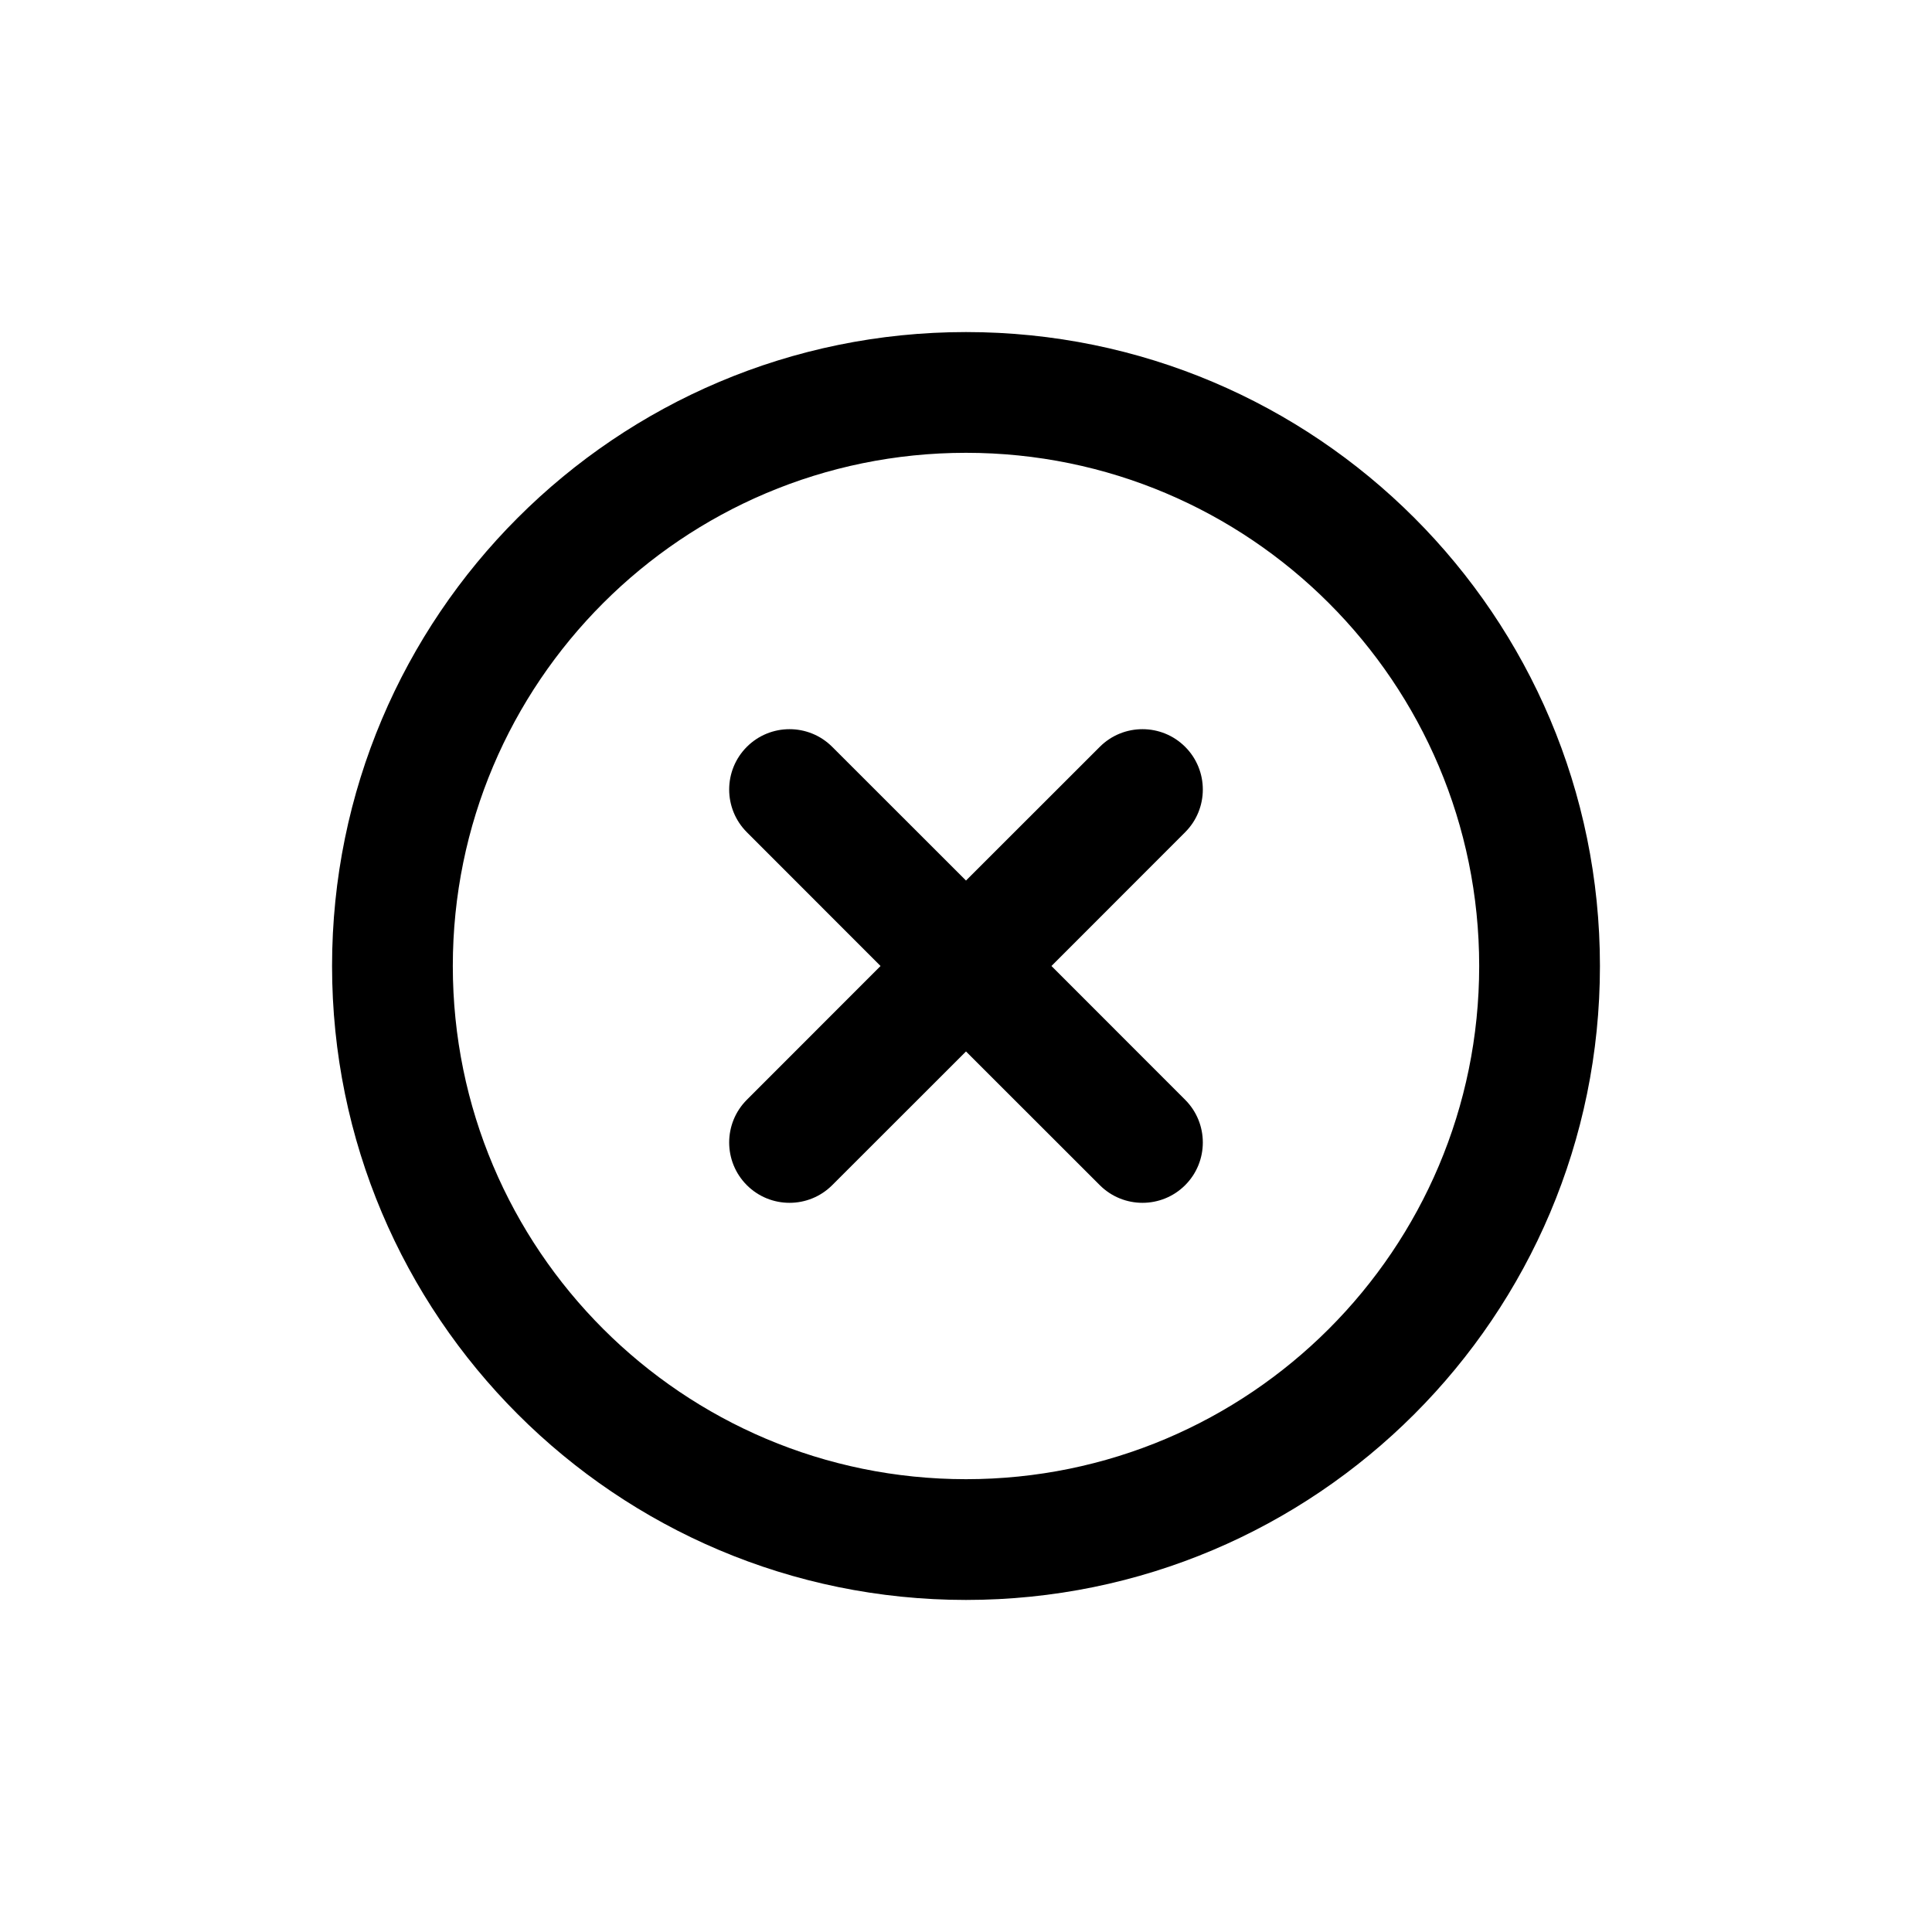 <svg width="16" height="16" viewBox="0 0 16 16" fill="none" xmlns="http://www.w3.org/2000/svg">
<path d="M6.892 6.185C6.697 5.99 6.38 5.99 6.185 6.185C5.99 6.38 5.99 6.697 6.185 6.892L6.892 6.185ZM9.108 9.815C9.303 10.01 9.62 10.01 9.815 9.815C10.01 9.62 10.01 9.303 9.815 9.108L9.108 9.815ZM9.815 6.892C10.01 6.697 10.01 6.38 9.815 6.185C9.62 5.99 9.303 5.99 9.108 6.185L9.815 6.892ZM6.185 9.108C5.99 9.303 5.99 9.62 6.185 9.815C6.38 10.01 6.697 10.01 6.892 9.815L6.185 9.108ZM6.185 6.892L7.646 8.354L8.354 7.646L6.892 6.185L6.185 6.892ZM7.646 8.354L9.108 9.815L9.815 9.108L8.354 7.646L7.646 8.354ZM9.108 6.185L7.646 7.646L8.354 8.354L9.815 6.892L9.108 6.185ZM7.646 7.646L6.185 9.108L6.892 9.815L8.354 8.354L7.646 7.646ZM12.25 8C12.25 10.347 10.347 12.25 8 12.25V13.25C10.899 13.25 13.25 10.899 13.25 8H12.25ZM8 12.25C5.653 12.25 3.75 10.347 3.75 8H2.75C2.75 10.899 5.101 13.25 8 13.25V12.25ZM3.75 8C3.75 5.653 5.653 3.75 8 3.75V2.75C5.101 2.75 2.75 5.101 2.75 8H3.75ZM8 3.75C10.347 3.75 12.25 5.653 12.25 8H13.25C13.25 5.101 10.899 2.75 8 2.75V3.75Z" fill="black"/>
</svg>

